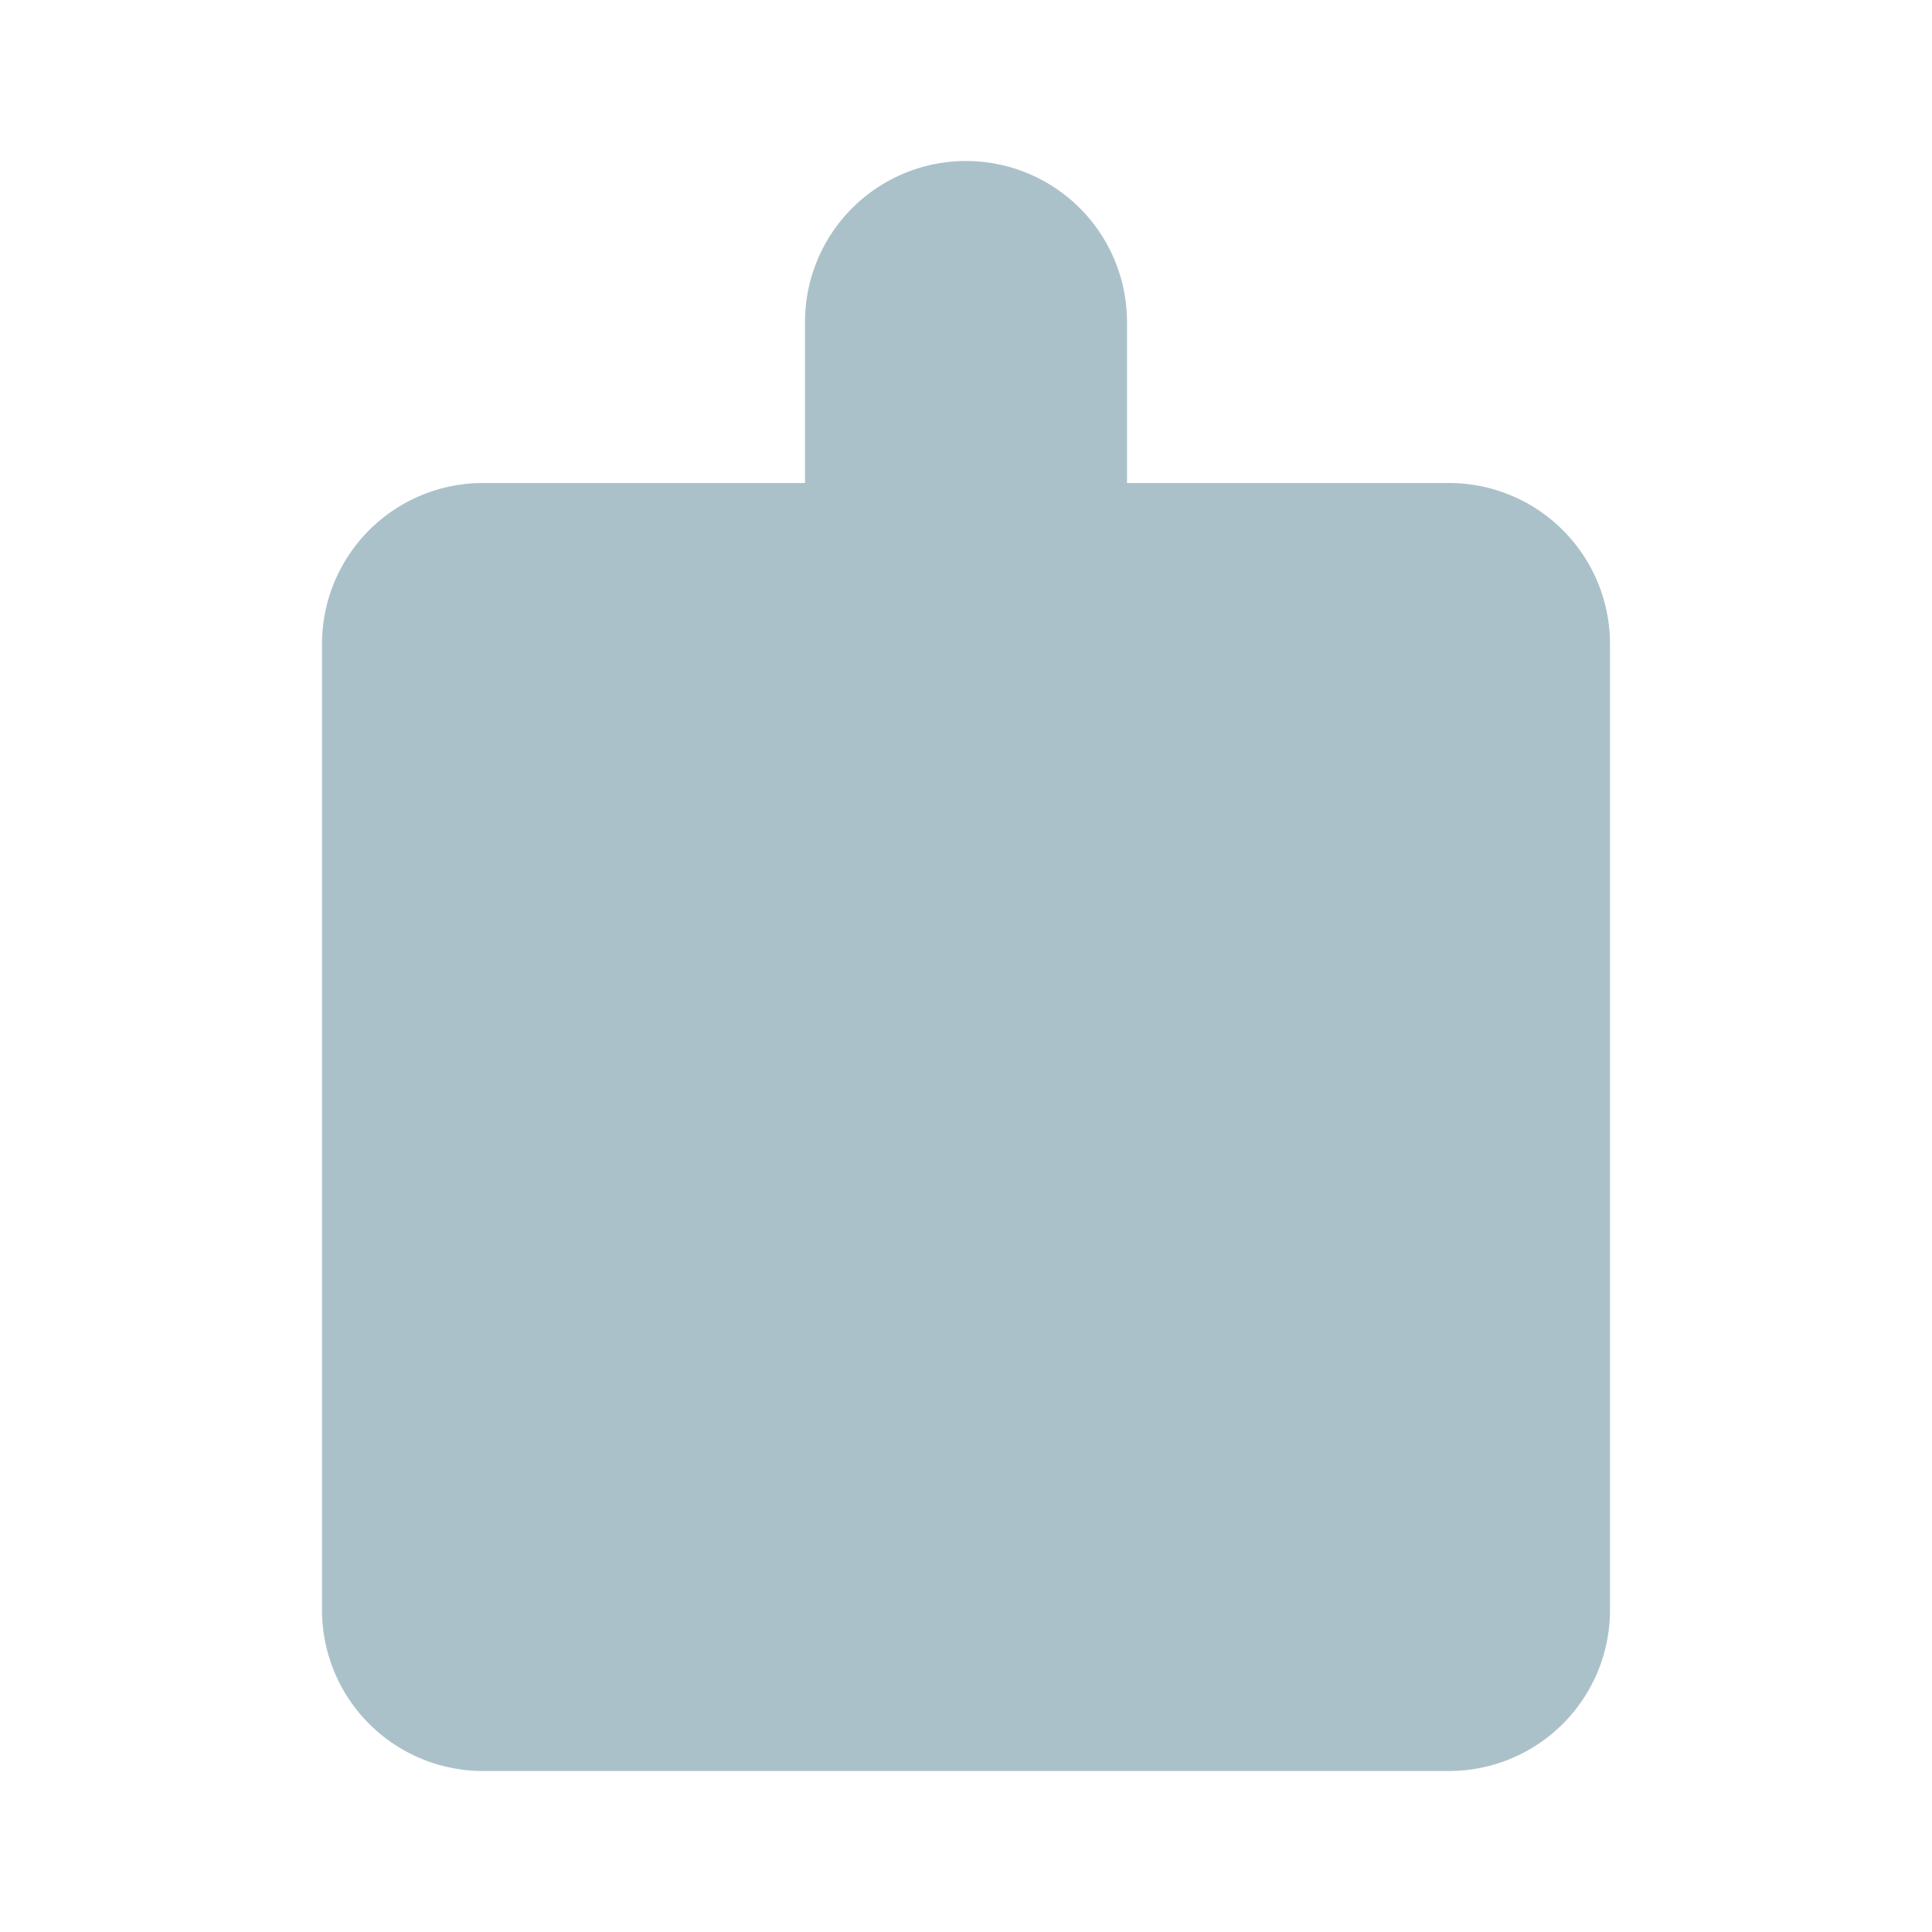 <svg xmlns="http://www.w3.org/2000/svg" class="w-7 h-7 mb-1 text-gray-500 transition duration-75 dark:text-gray-400 group-hover:text-gray-900 dark:group-hover:text-white" aria-hidden="true" fill="#abc1ca" viewBox="0 0 24 24">
    <path d="M12 2a2 2 0 0 1 2 2v2h4a2 2 0 0 1 2 2v12a2 2 0 0 1-2 2H6a2 2 0 0 1-2-2V8a2 2 0 0 1 2-2h4V4a2 2 0 0 1 2-2zm-2 4h4v12h-4V6zm-6 4h4v8H4v-8zm12 0h4v8h-4v-8z"/>
</svg>